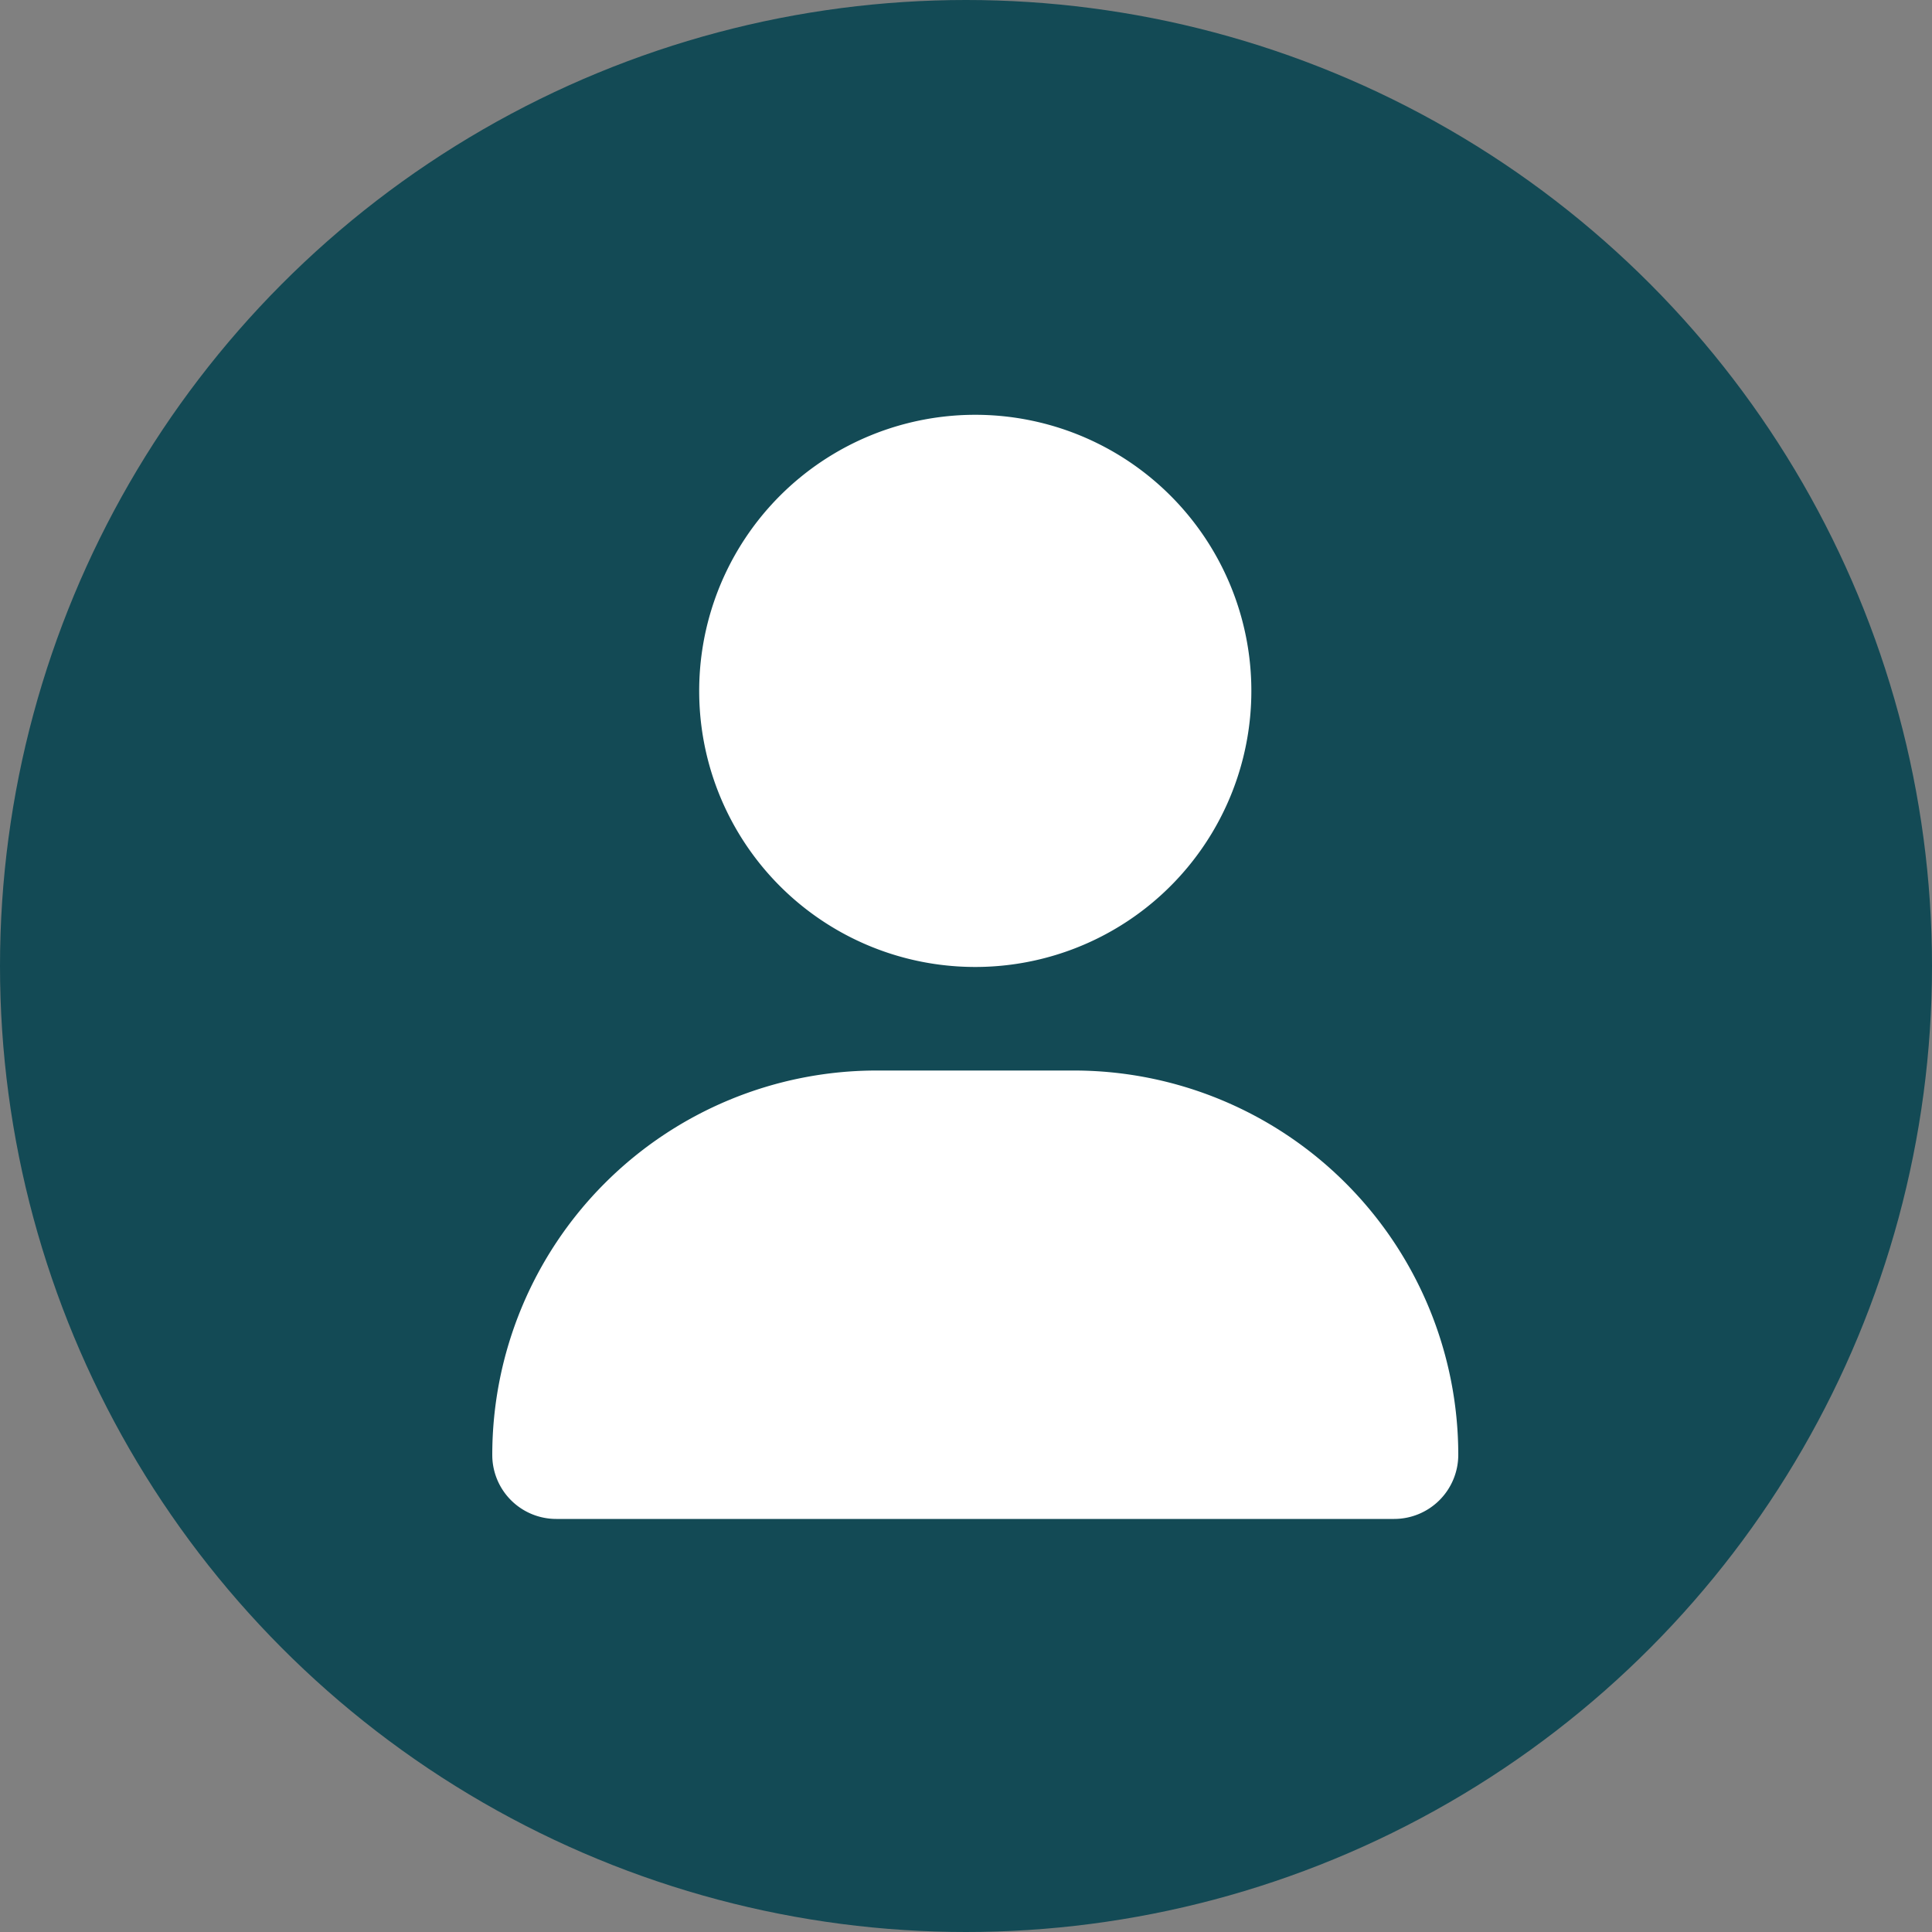 <svg id="Layer_1" data-name="Layer 1" xmlns="http://www.w3.org/2000/svg" viewBox="0 0 100 100"><rect x="0" y="0" width="100" height="100" fill="#808080" stroke="none"/><defs><style>.cls-1{fill:#134a55;}.cls-2{fill:#fff;}</style></defs><title>usuario</title><circle class="cls-1" cx="50" cy="50" r="50"/><path class="cls-2" d="M50.48,50.05A14.29,14.29,0,1,0,36.19,35.77,14.28,14.28,0,0,0,50.48,50.05Zm-5.1,5.36a19.9,19.9,0,0,0-19.9,19.9,3.31,3.31,0,0,0,3.31,3.31H72.16a3.32,3.32,0,0,0,3.32-3.31,19.9,19.9,0,0,0-19.9-19.9Z"/></svg>